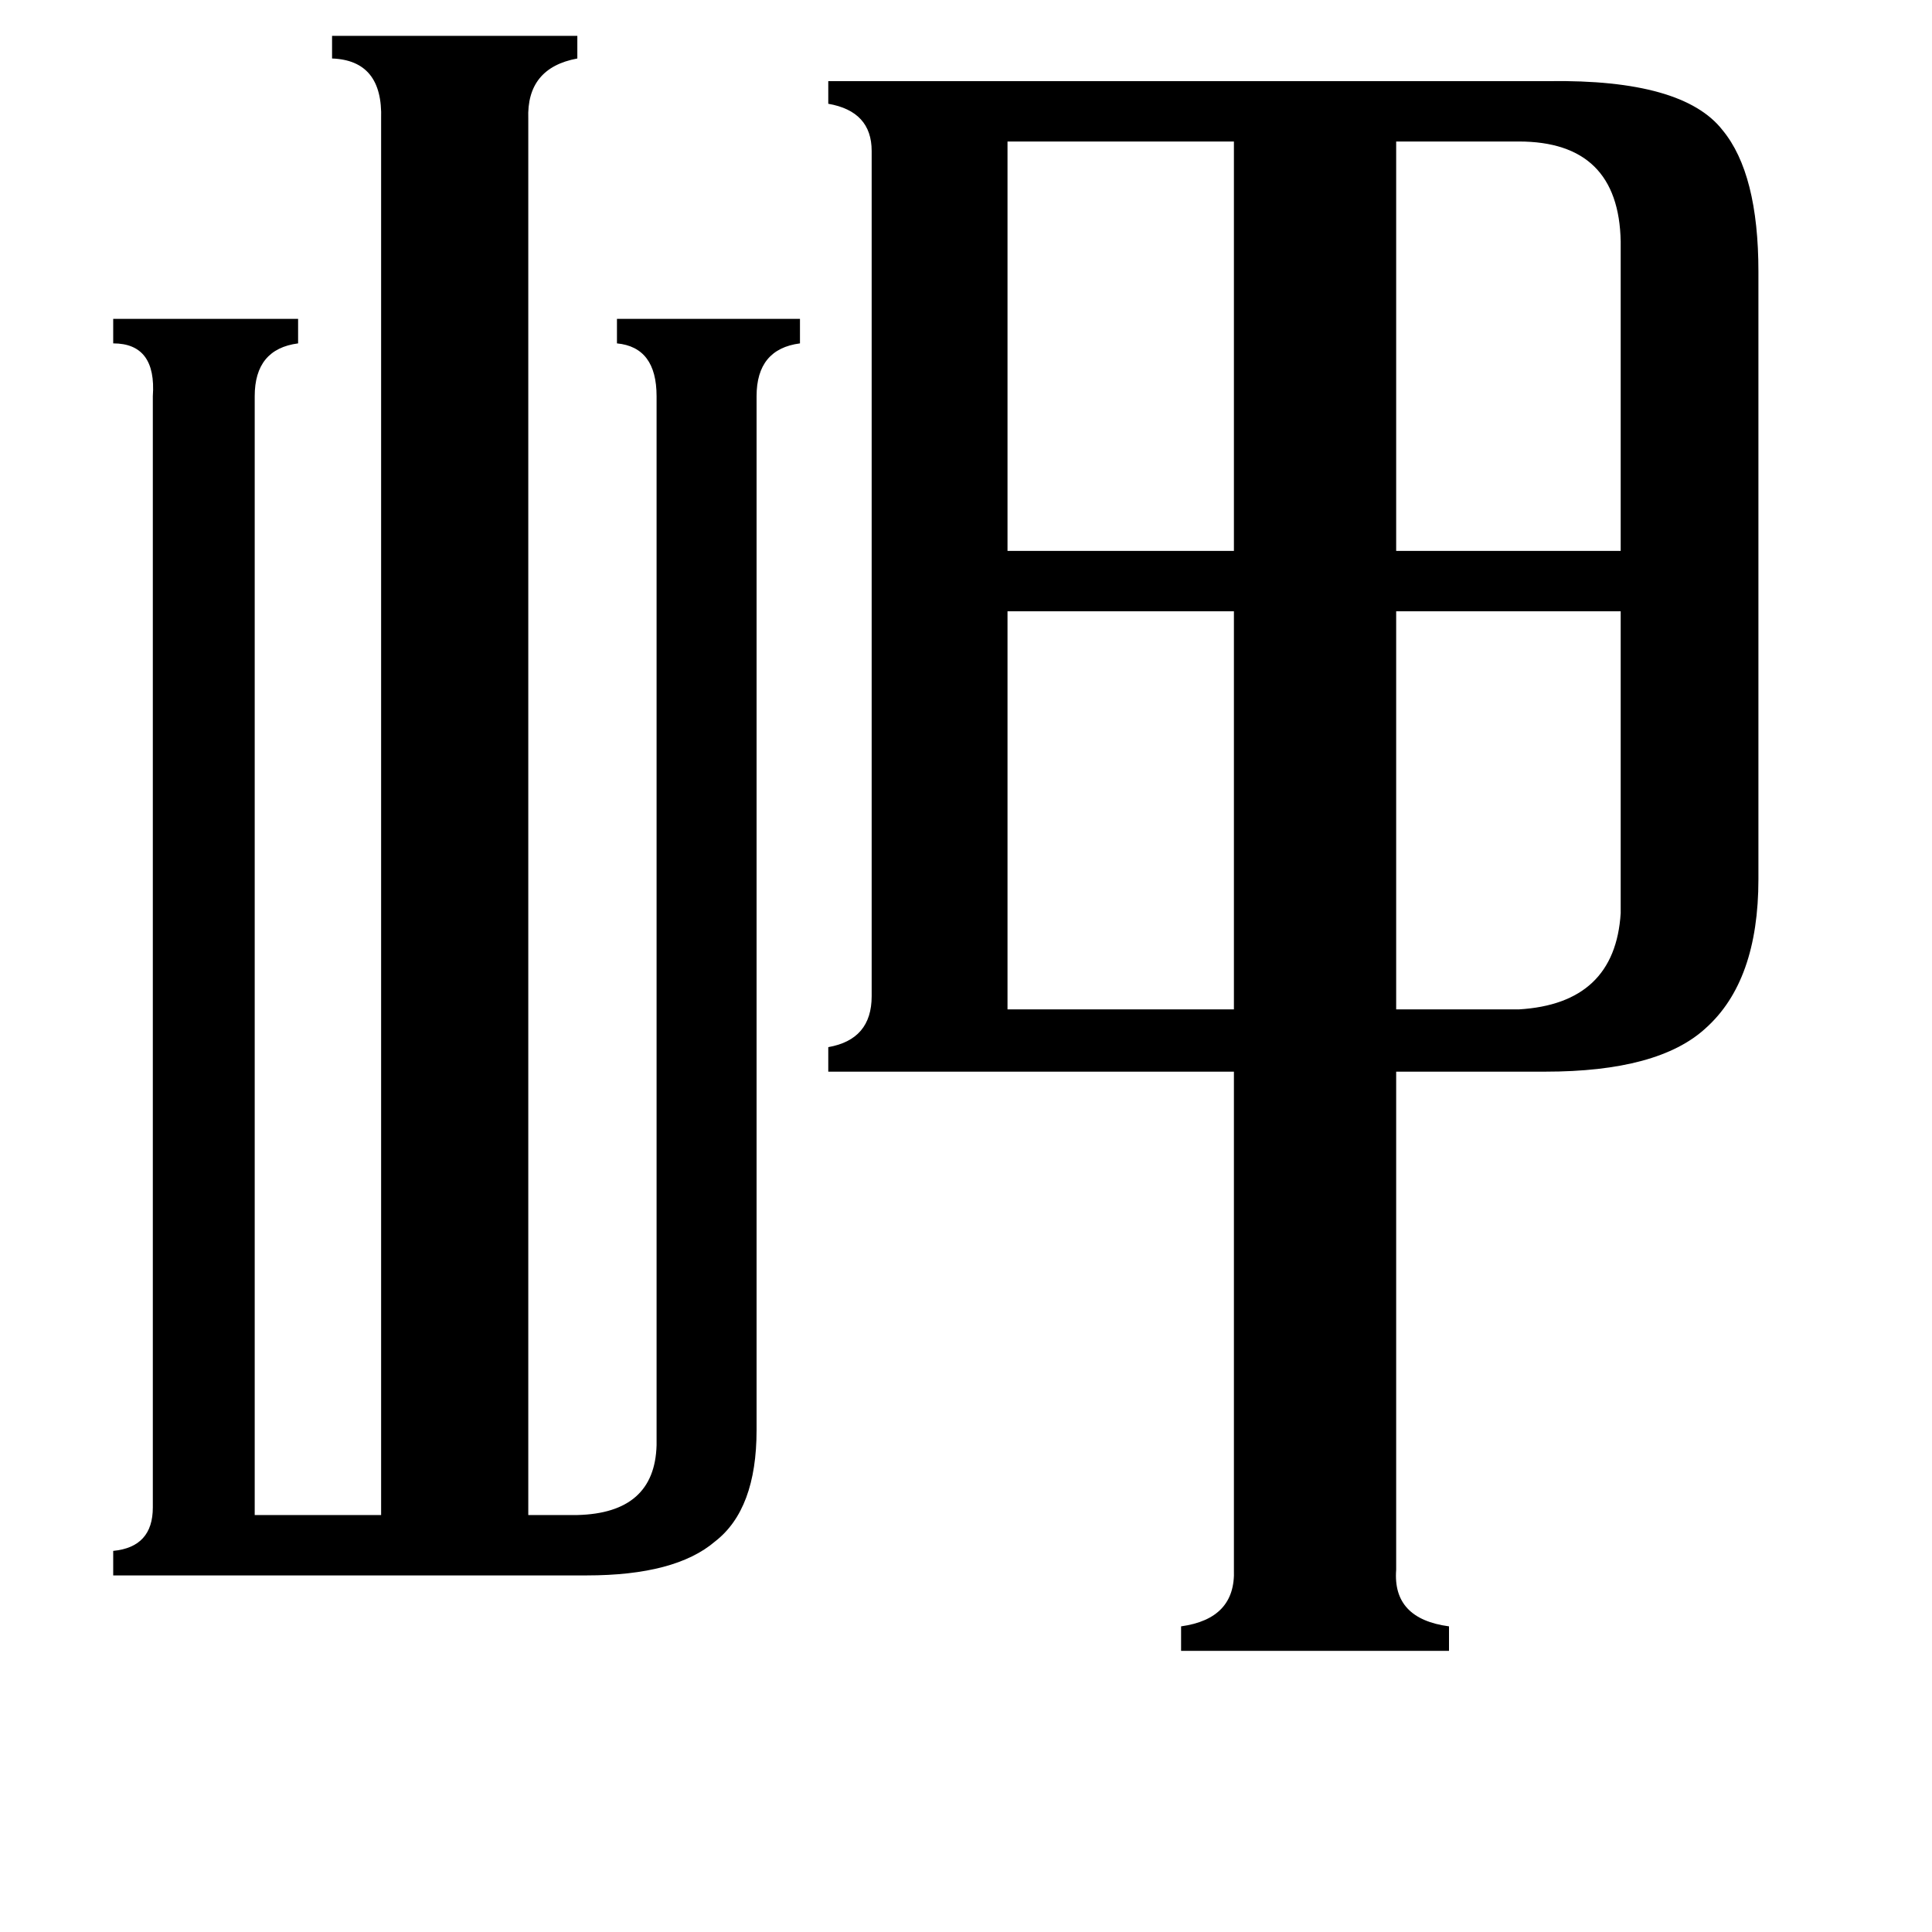 <svg xmlns="http://www.w3.org/2000/svg" viewBox="0 -800 1024 1024">
	<path fill="#000000" d="M805 -265Q856 -268 859 -316V-476H740V-265ZM534 -265H654V-476H534ZM805 -725H740V-508H859V-672Q858 -725 805 -725ZM534 -725V-508H654V-725ZM135 3H202V-737Q203 -768 176 -769V-781H306V-769Q279 -764 280 -737V3H306Q347 2 348 -34V-590Q348 -616 327 -618V-631H424V-618Q401 -615 401 -590V-42Q401 0 379 17Q358 35 311 35H60V22Q81 20 81 -1V-590Q83 -618 60 -618V-631H158V-618Q135 -615 135 -590ZM740 32Q738 58 768 62V75H626V62Q655 58 654 32V-232H439V-245Q462 -249 462 -272V-720Q462 -741 439 -745V-757H821Q892 -758 913 -731Q932 -708 932 -656V-334Q932 -280 904 -255Q879 -232 819 -232H740Z"/>
</svg>